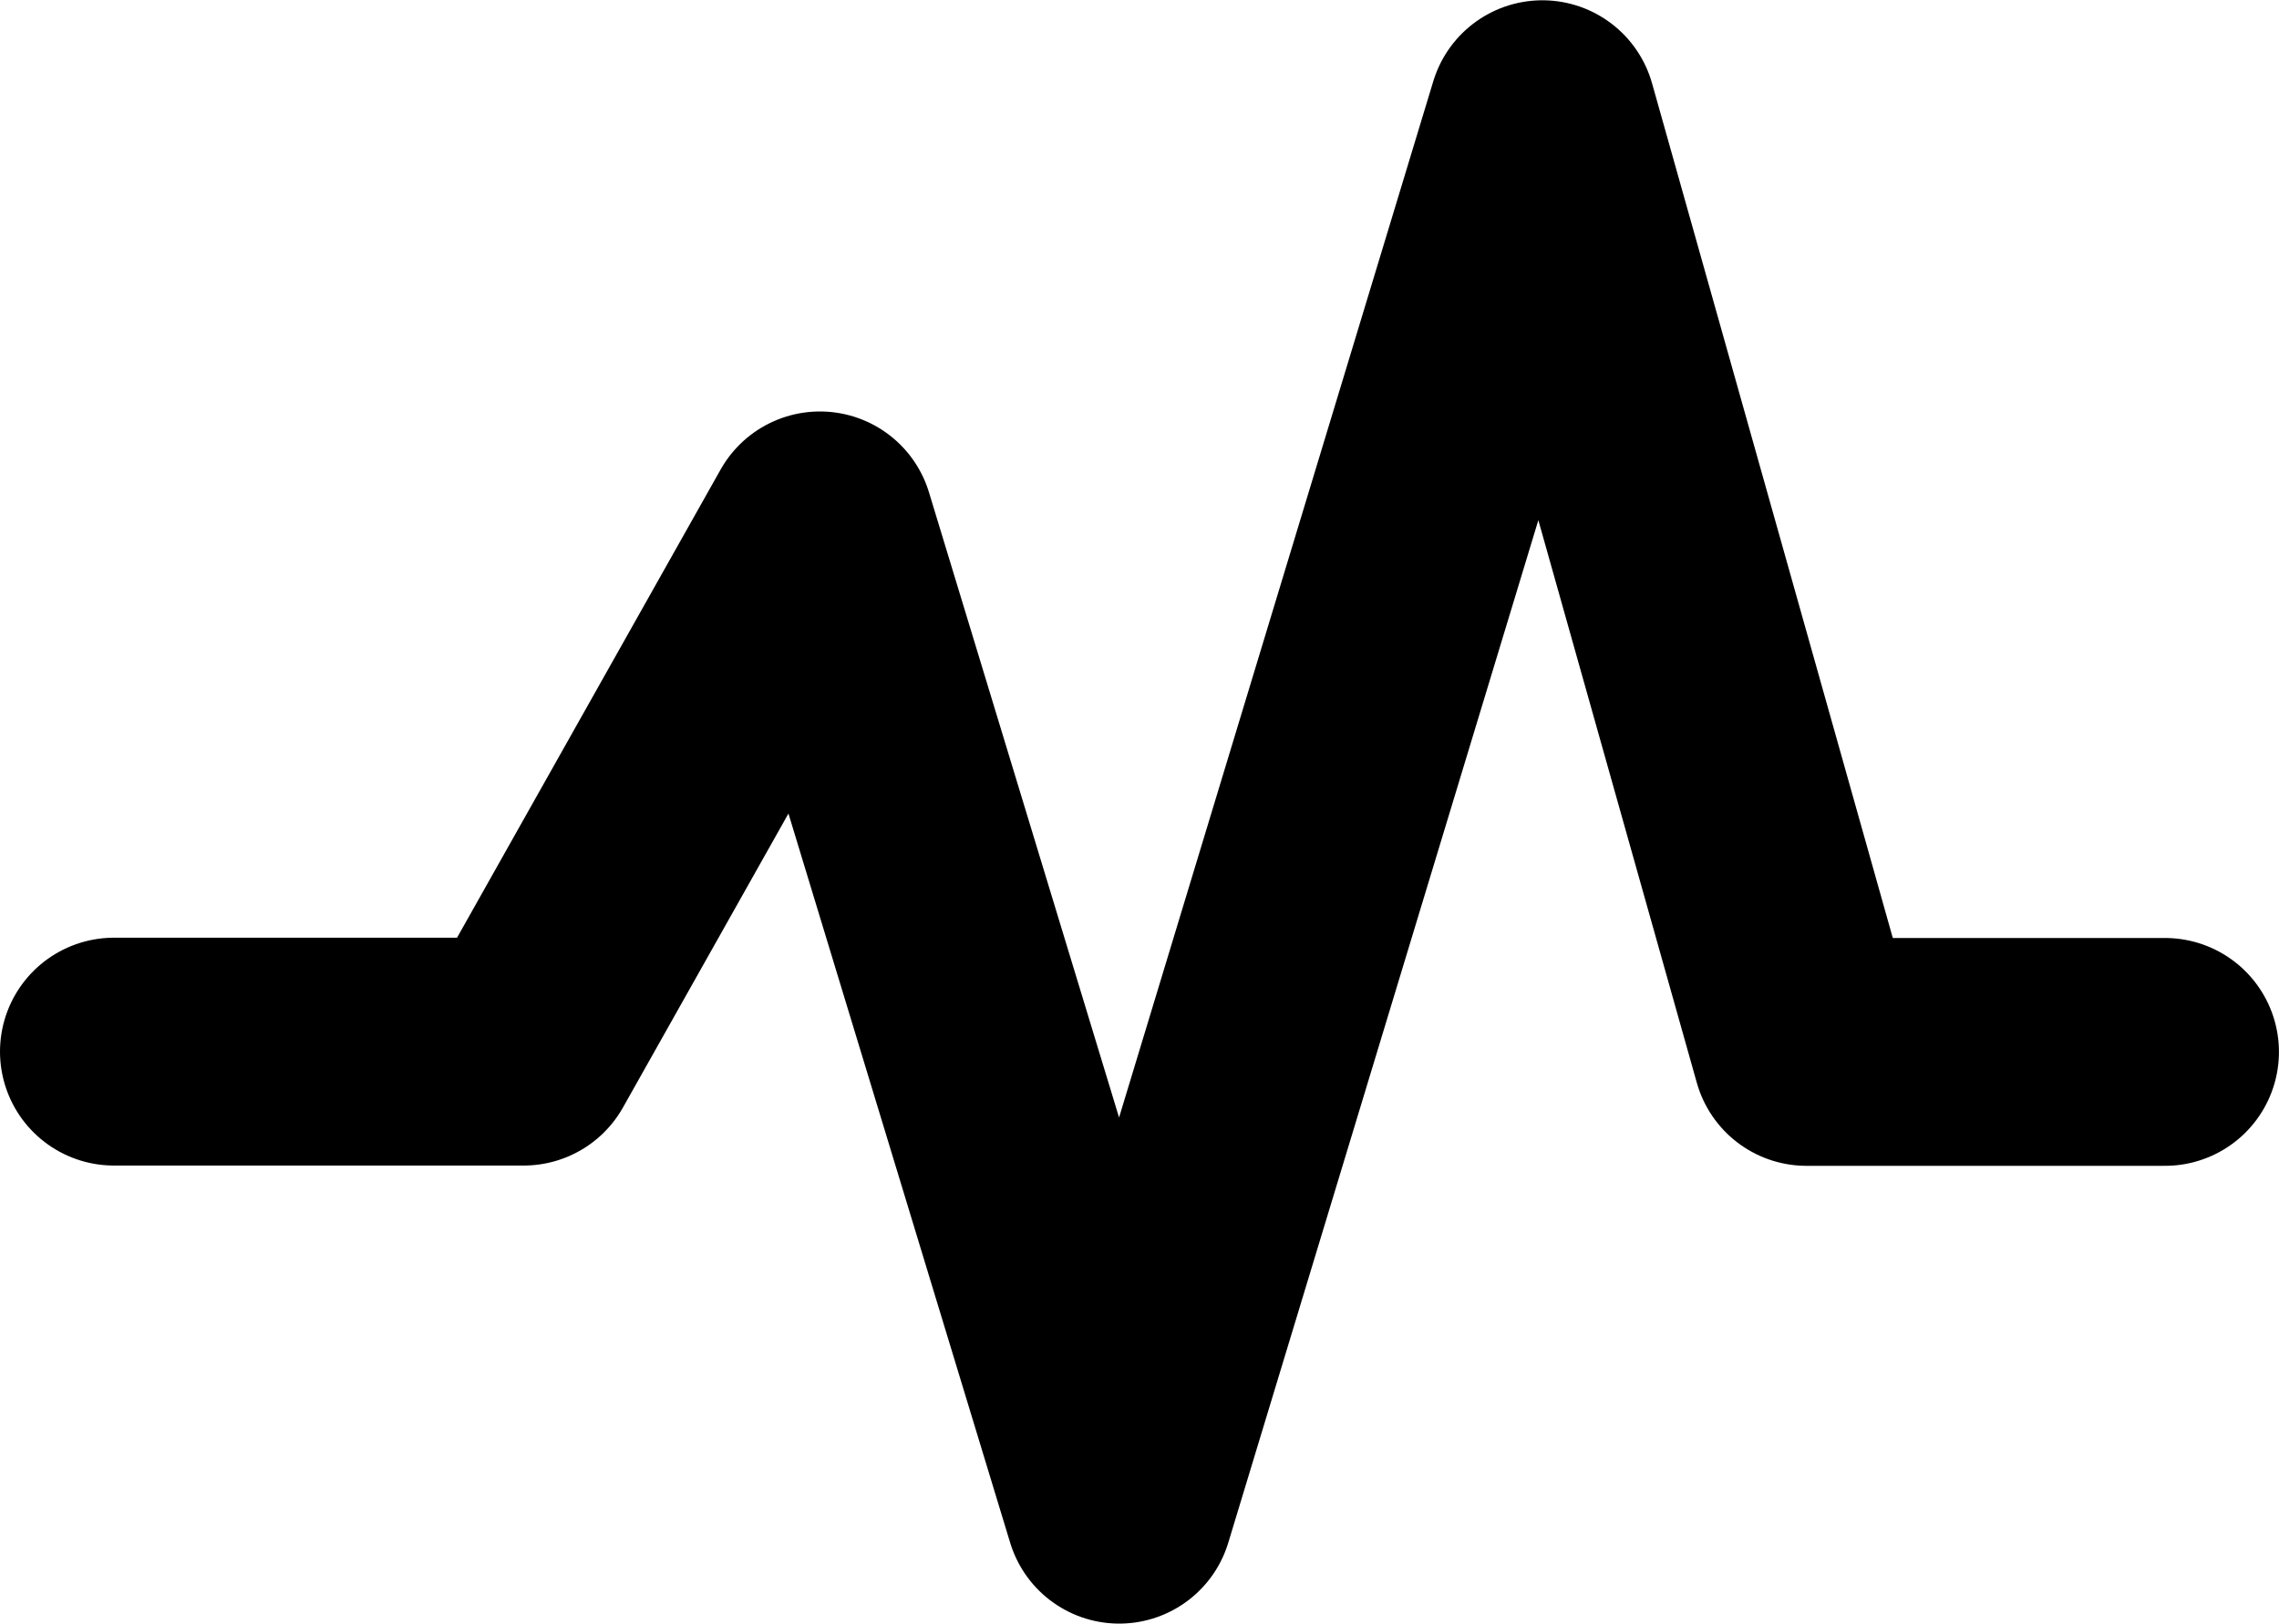 <svg xmlns="http://www.w3.org/2000/svg" width="40" height="28.505" viewBox="0 0 40 28.505"><g transform="translate(-2857.25 -6310.179)"><path d="M2859.25,6328.642h7.191l5.2-9.239,5.253,17.281,7.427-24.5,4.636,16.463h6.292" fill="none" stroke="currentColor" stroke-linecap="round" stroke-linejoin="round" stroke-width="4"/></g></svg>